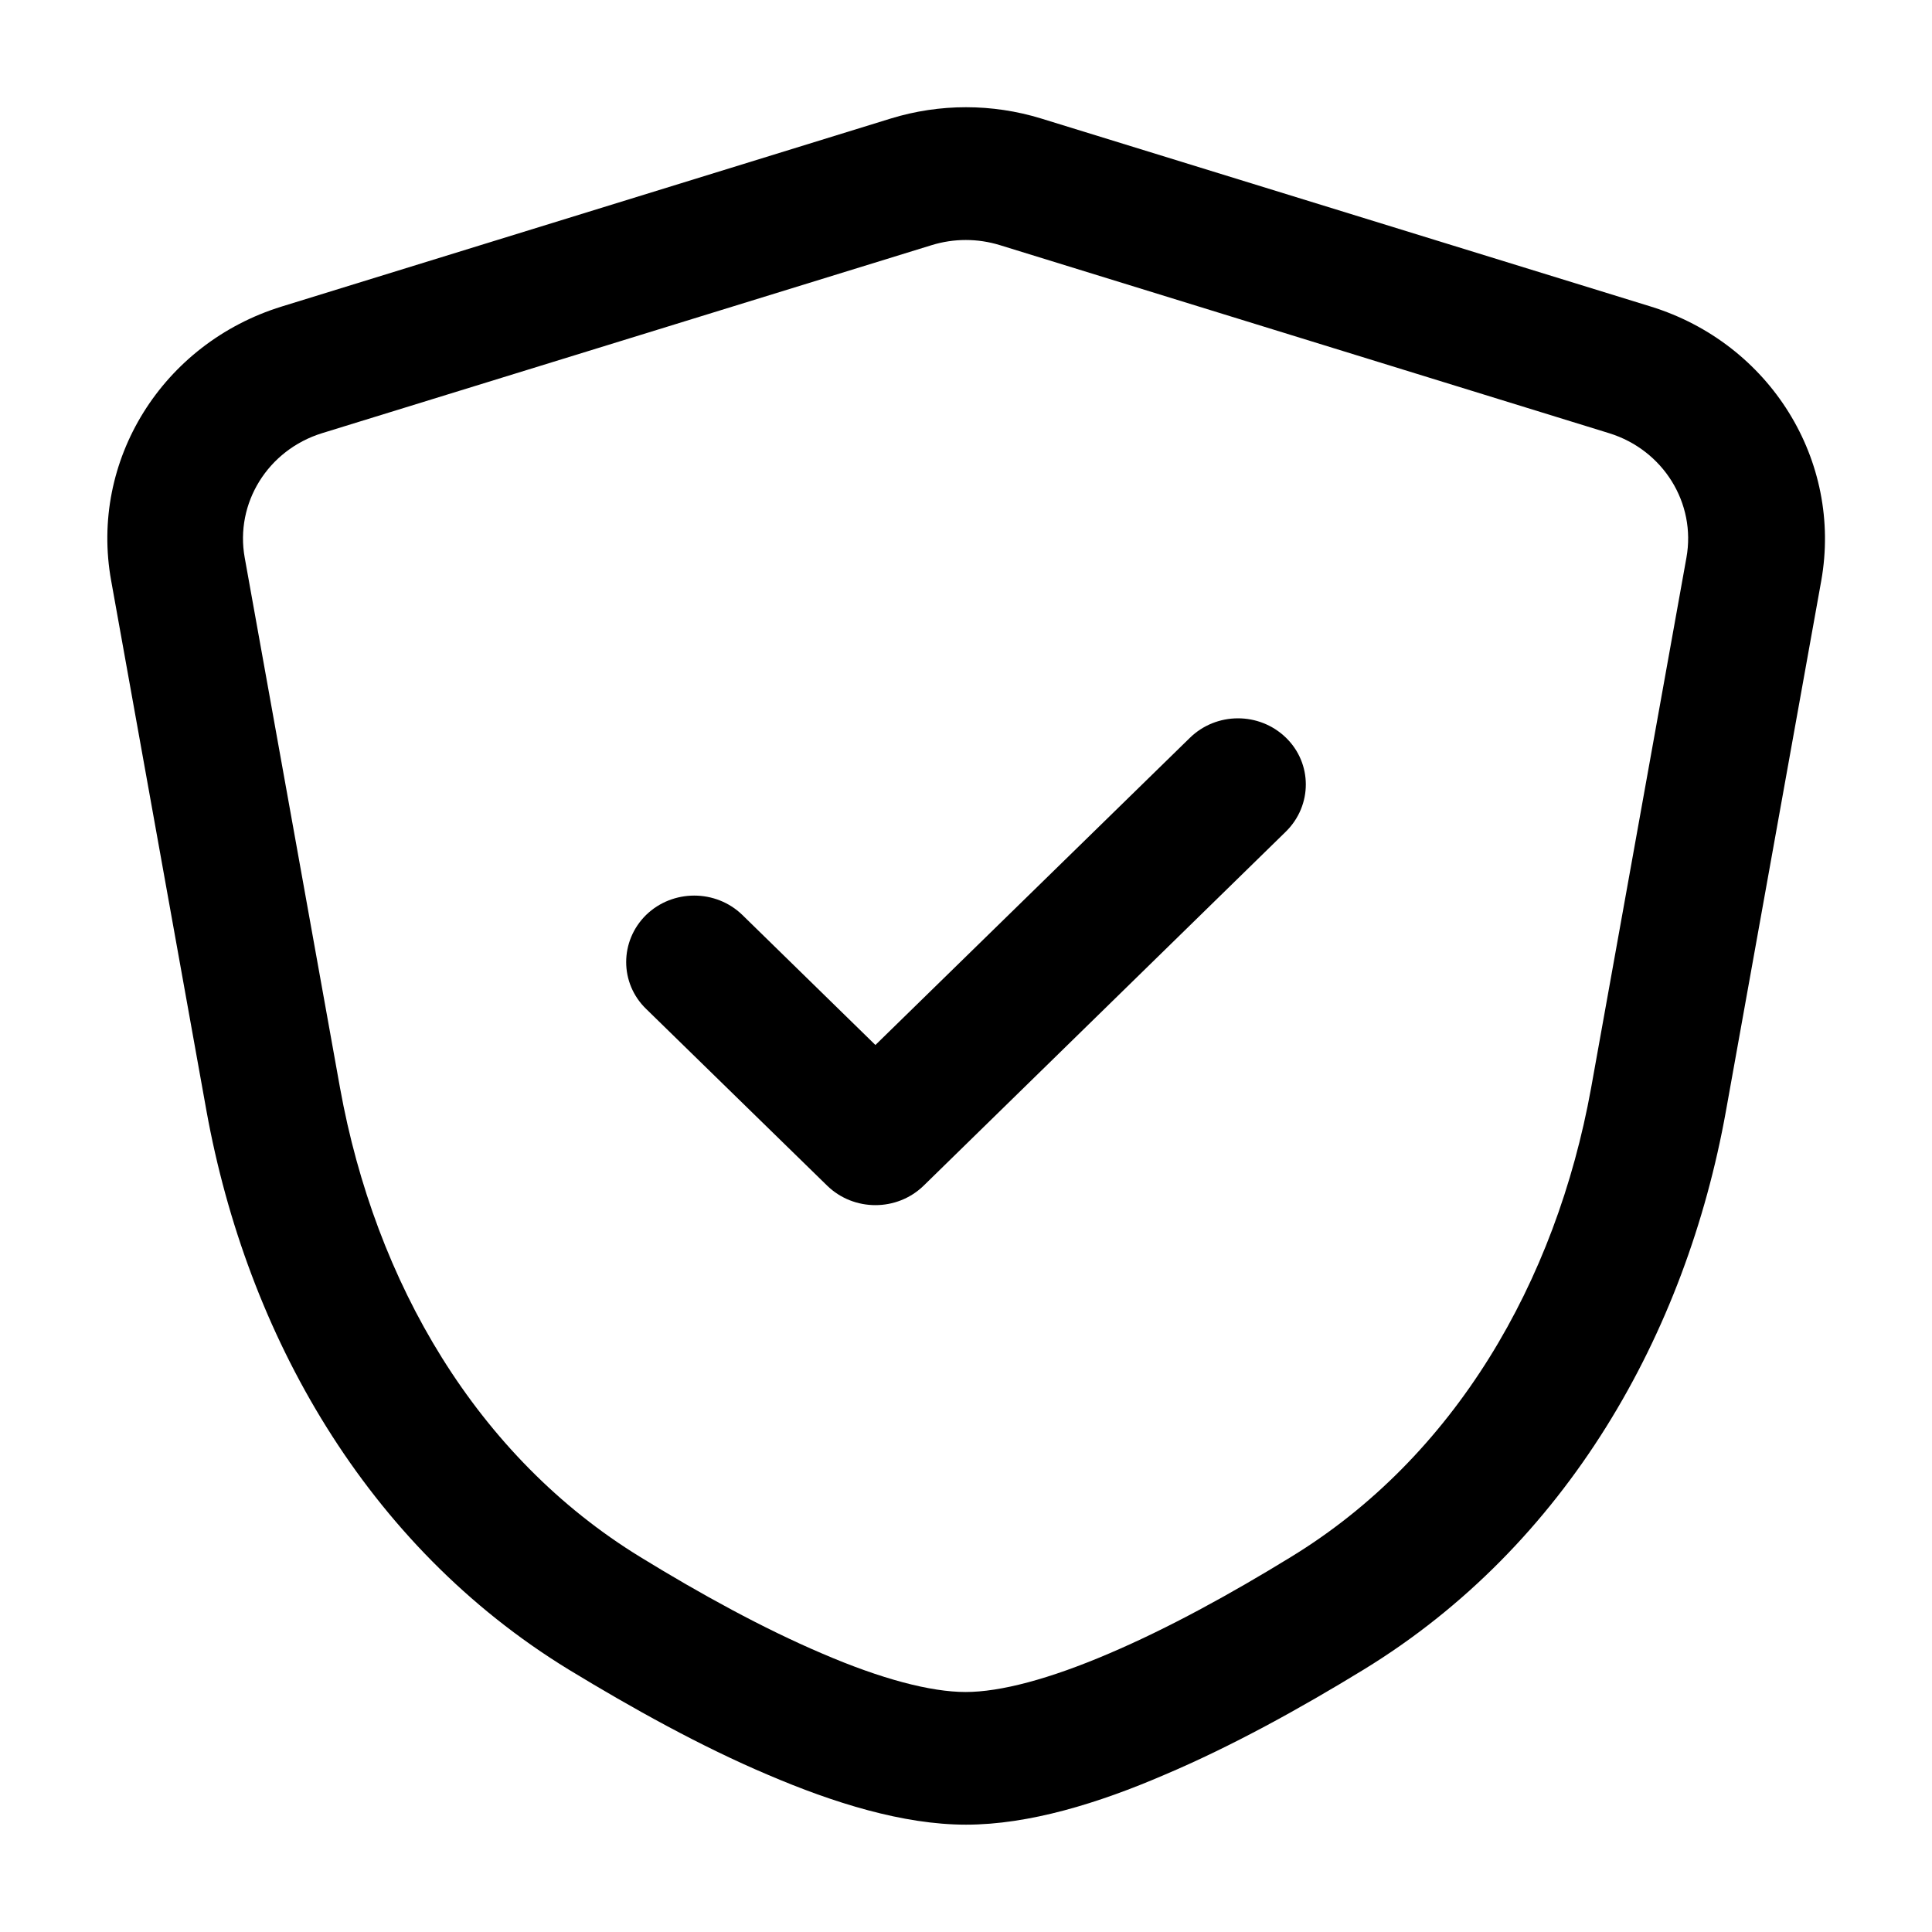 <svg version="1.1" xmlns="http://www.w3.org/2000/svg" xmlns:xlink="http://www.w3.org/1999/xlink" x="0px" y="0px" viewBox="0 0 45 45" style="enable-background:new 0 0 45 45;" xml:space="preserve">
<g>
	<path class="st0" d="M29.95,17.18c0.62,0.6,0.62,1.58,0,2.19l-8.44,8.25c-0.62,0.6-1.62,0.6-2.24,0l-4.22-4.12   c-0.62-0.6-0.62-1.58,0-2.19c0.62-0.6,1.62-0.6,2.24,0l3.1,3.03l7.32-7.15C28.33,16.58,29.33,16.58,29.95,17.18z"/>
	<path class="st0" d="M23.29,5.71c-0.52-0.16-1.07-0.16-1.59,0l-14.2,4.38c-1.26,0.39-2.03,1.63-1.8,2.9l2.22,12.35   c0.82,4.53,3.18,8.59,7,10.93c1.4,0.86,2.86,1.66,4.22,2.24c1.39,0.6,2.54,0.9,3.35,0.9c0.81,0,1.95-0.3,3.35-0.9   c1.36-0.58,2.82-1.38,4.22-2.24c3.82-2.33,6.18-6.4,7-10.93l2.22-12.35c0.23-1.27-0.54-2.51-1.8-2.9L23.29,5.71z M20.75,2.76   c1.14-0.35,2.36-0.35,3.5,0l14.2,4.38c2.78,0.86,4.47,3.59,3.97,6.39l-2.22,12.35c-0.93,5.18-3.7,10.11-8.44,13.01   c-1.47,0.9-3.08,1.79-4.64,2.45C25.59,42,23.97,42.5,22.5,42.5c-1.47,0-3.09-0.51-4.61-1.16c-1.56-0.66-3.16-1.55-4.64-2.45   c-4.74-2.9-7.5-7.83-8.44-13.01L2.59,13.53C2.08,10.73,3.78,8,6.56,7.14L20.75,2.76z"/>
</g>
</svg>